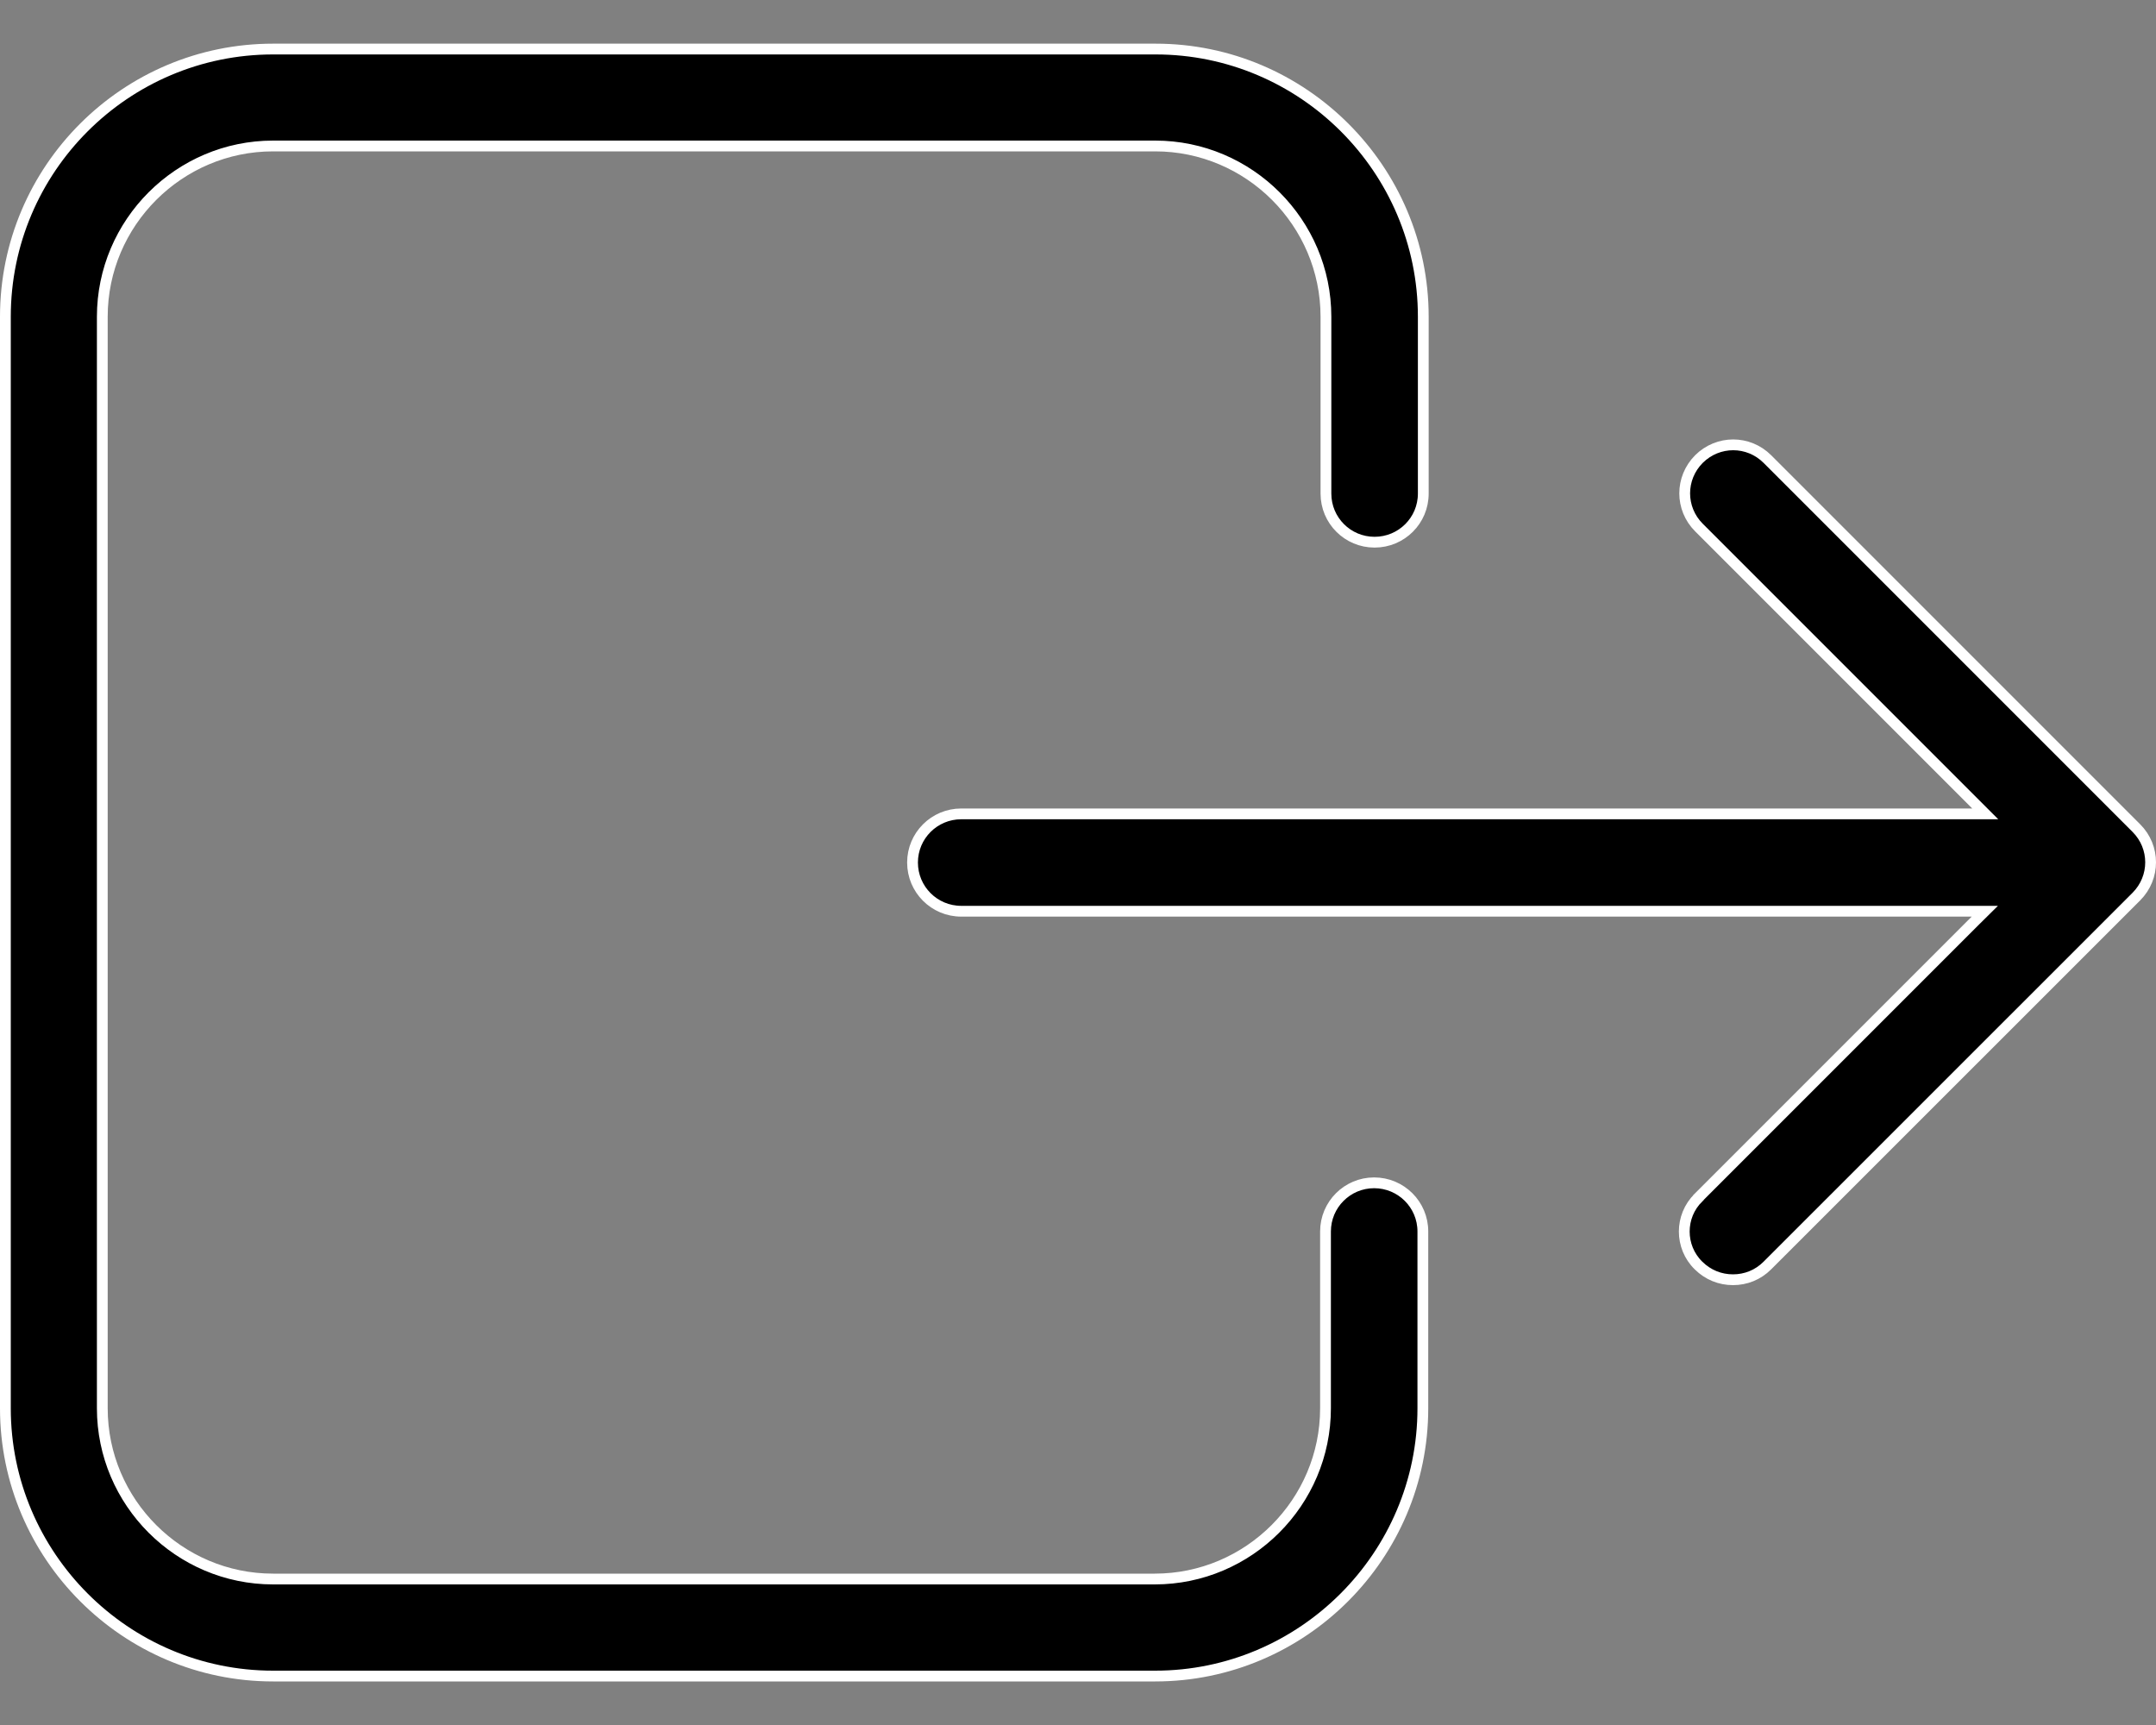 <svg width="20" height="16" viewBox="0 0 20 16" fill="none" xmlns="http://www.w3.org/2000/svg">
<rect x="0" y="0" width="20" height="16" fill="#808080" stroke="none"/>
<path d="M0.05 13.062V2.938C0.05 1.566 1.166 0.455 2.533 0.455H10.72C12.087 0.455 13.203 1.57 13.203 2.938V4.578C13.203 4.828 13.001 5.029 12.751 5.029C12.502 5.029 12.3 4.828 12.3 4.578V2.938C12.3 2.066 11.588 1.354 10.716 1.354H2.533C1.661 1.354 0.949 2.066 0.949 2.938V13.062C0.949 13.934 1.661 14.646 2.533 14.646H10.712C11.584 14.646 12.296 13.934 12.296 13.062V11.422C12.296 11.173 12.498 10.971 12.747 10.971C12.997 10.971 13.199 11.173 13.199 11.422V13.062C13.199 14.43 12.083 15.546 10.716 15.546H2.533C1.166 15.546 0.05 14.43 0.05 13.062Z" fill="black" stroke="white" stroke-width="0.1"/>
<path d="M15.756 11.738L15.756 11.738C15.58 11.566 15.58 11.28 15.756 11.108L15.756 11.107L18.326 8.537L18.412 8.452H18.291H8.917C8.667 8.452 8.465 8.25 8.465 8C8.465 7.751 8.667 7.549 8.917 7.549H18.295H18.416L18.33 7.463L15.76 4.893C15.584 4.717 15.584 4.435 15.76 4.258C15.937 4.082 16.219 4.082 16.395 4.258L19.818 7.681C19.994 7.857 19.994 8.139 19.818 8.316L16.395 11.738C16.307 11.826 16.194 11.87 16.076 11.87C15.958 11.87 15.845 11.826 15.756 11.738Z" fill="black" stroke="white" stroke-width="0.1"/>
</svg>
